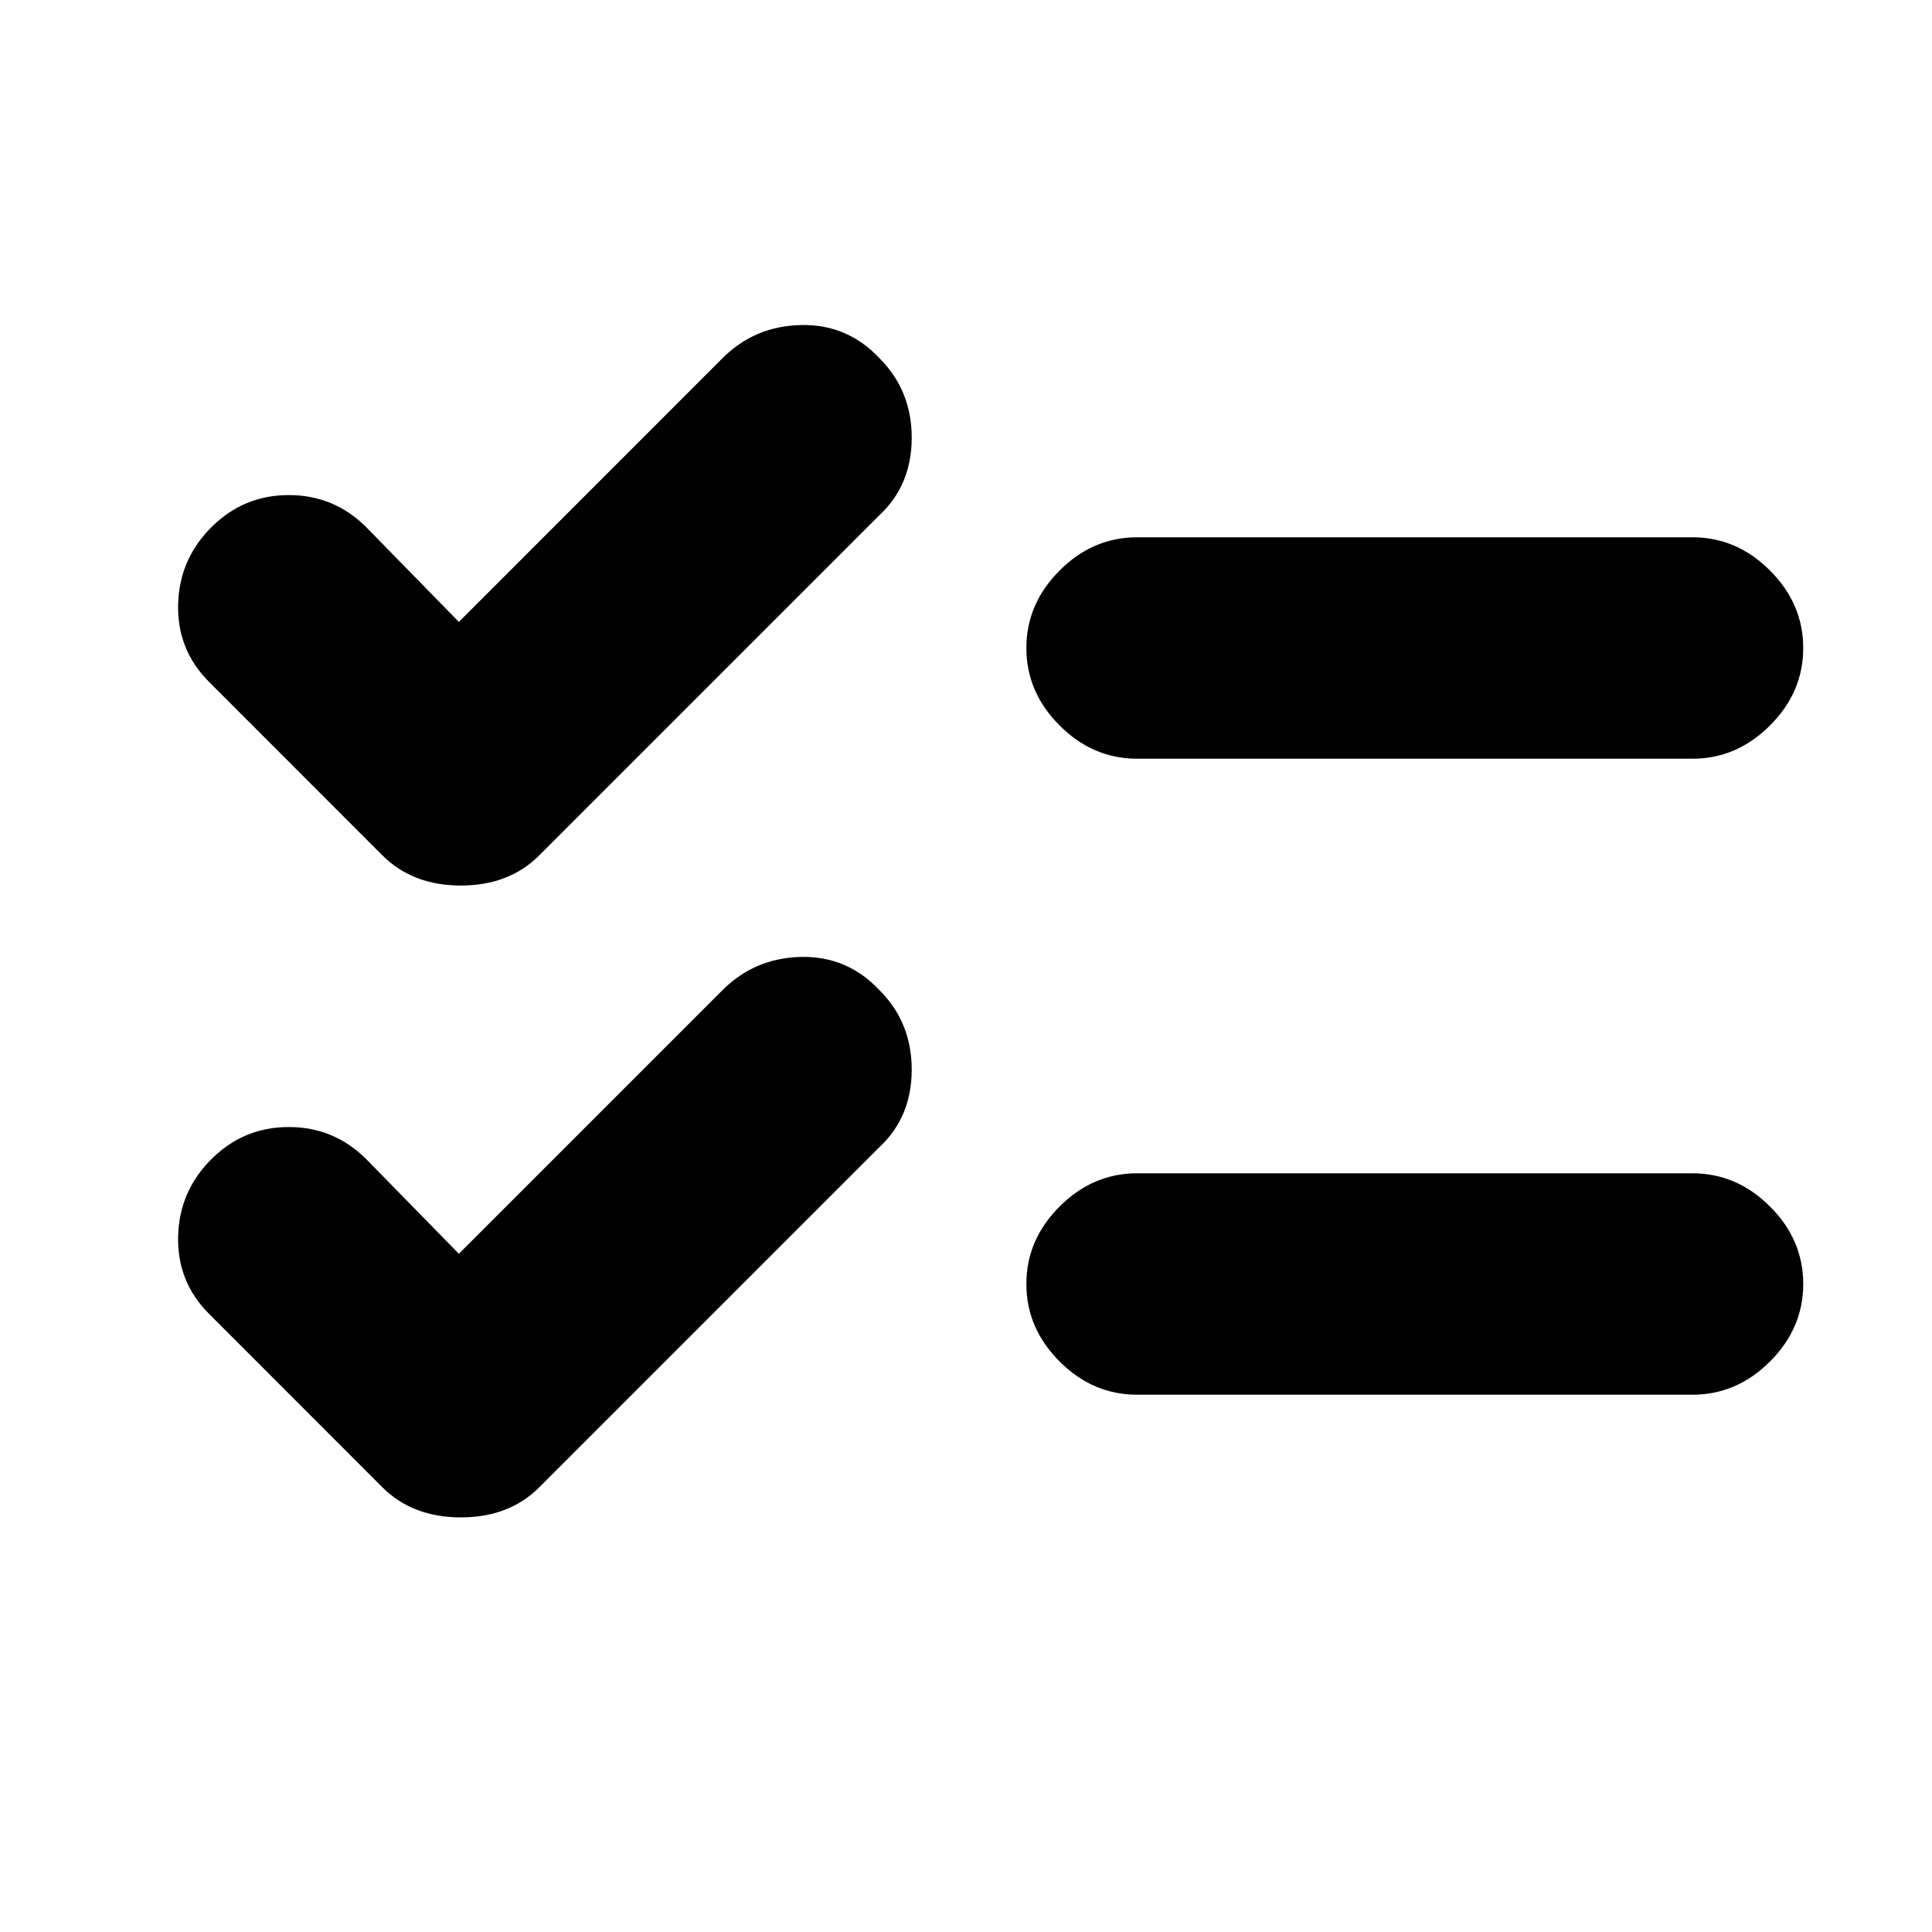 <svg xmlns="http://www.w3.org/2000/svg" height="20" width="20"><path d="M11.771 7.854q-.459 0-.802-.344-.344-.343-.344-.802 0-.458.344-.802.343-.344.802-.344h5.75q.458 0 .802.344.344.344.344.802 0 .459-.344.802-.344.344-.802.344Zm0 6.584q-.459 0-.802-.344-.344-.344-.344-.802 0-.459.344-.802.343-.344.802-.344h5.75q.458 0 .802.344.344.343.344.802 0 .458-.344.802-.344.344-.802.344ZM3.958 8.854 2.167 7.062q-.334-.333-.323-.802.01-.468.344-.802.333-.333.802-.333.468 0 .802.333l.958.98 2.729-2.73q.333-.333.813-.343.479-.011.812.343.334.334.334.823 0 .49-.334.802L5.583 8.854q-.312.313-.812.313t-.813-.313Zm0 6.542-1.791-1.792q-.334-.333-.323-.802.01-.469.344-.802.333-.333.802-.333.468 0 .802.333l.958.979 2.729-2.729q.333-.333.813-.344.479-.01.812.344.334.333.334.823 0 .489-.334.802l-3.521 3.521q-.312.312-.812.312t-.813-.312Z"/></svg>